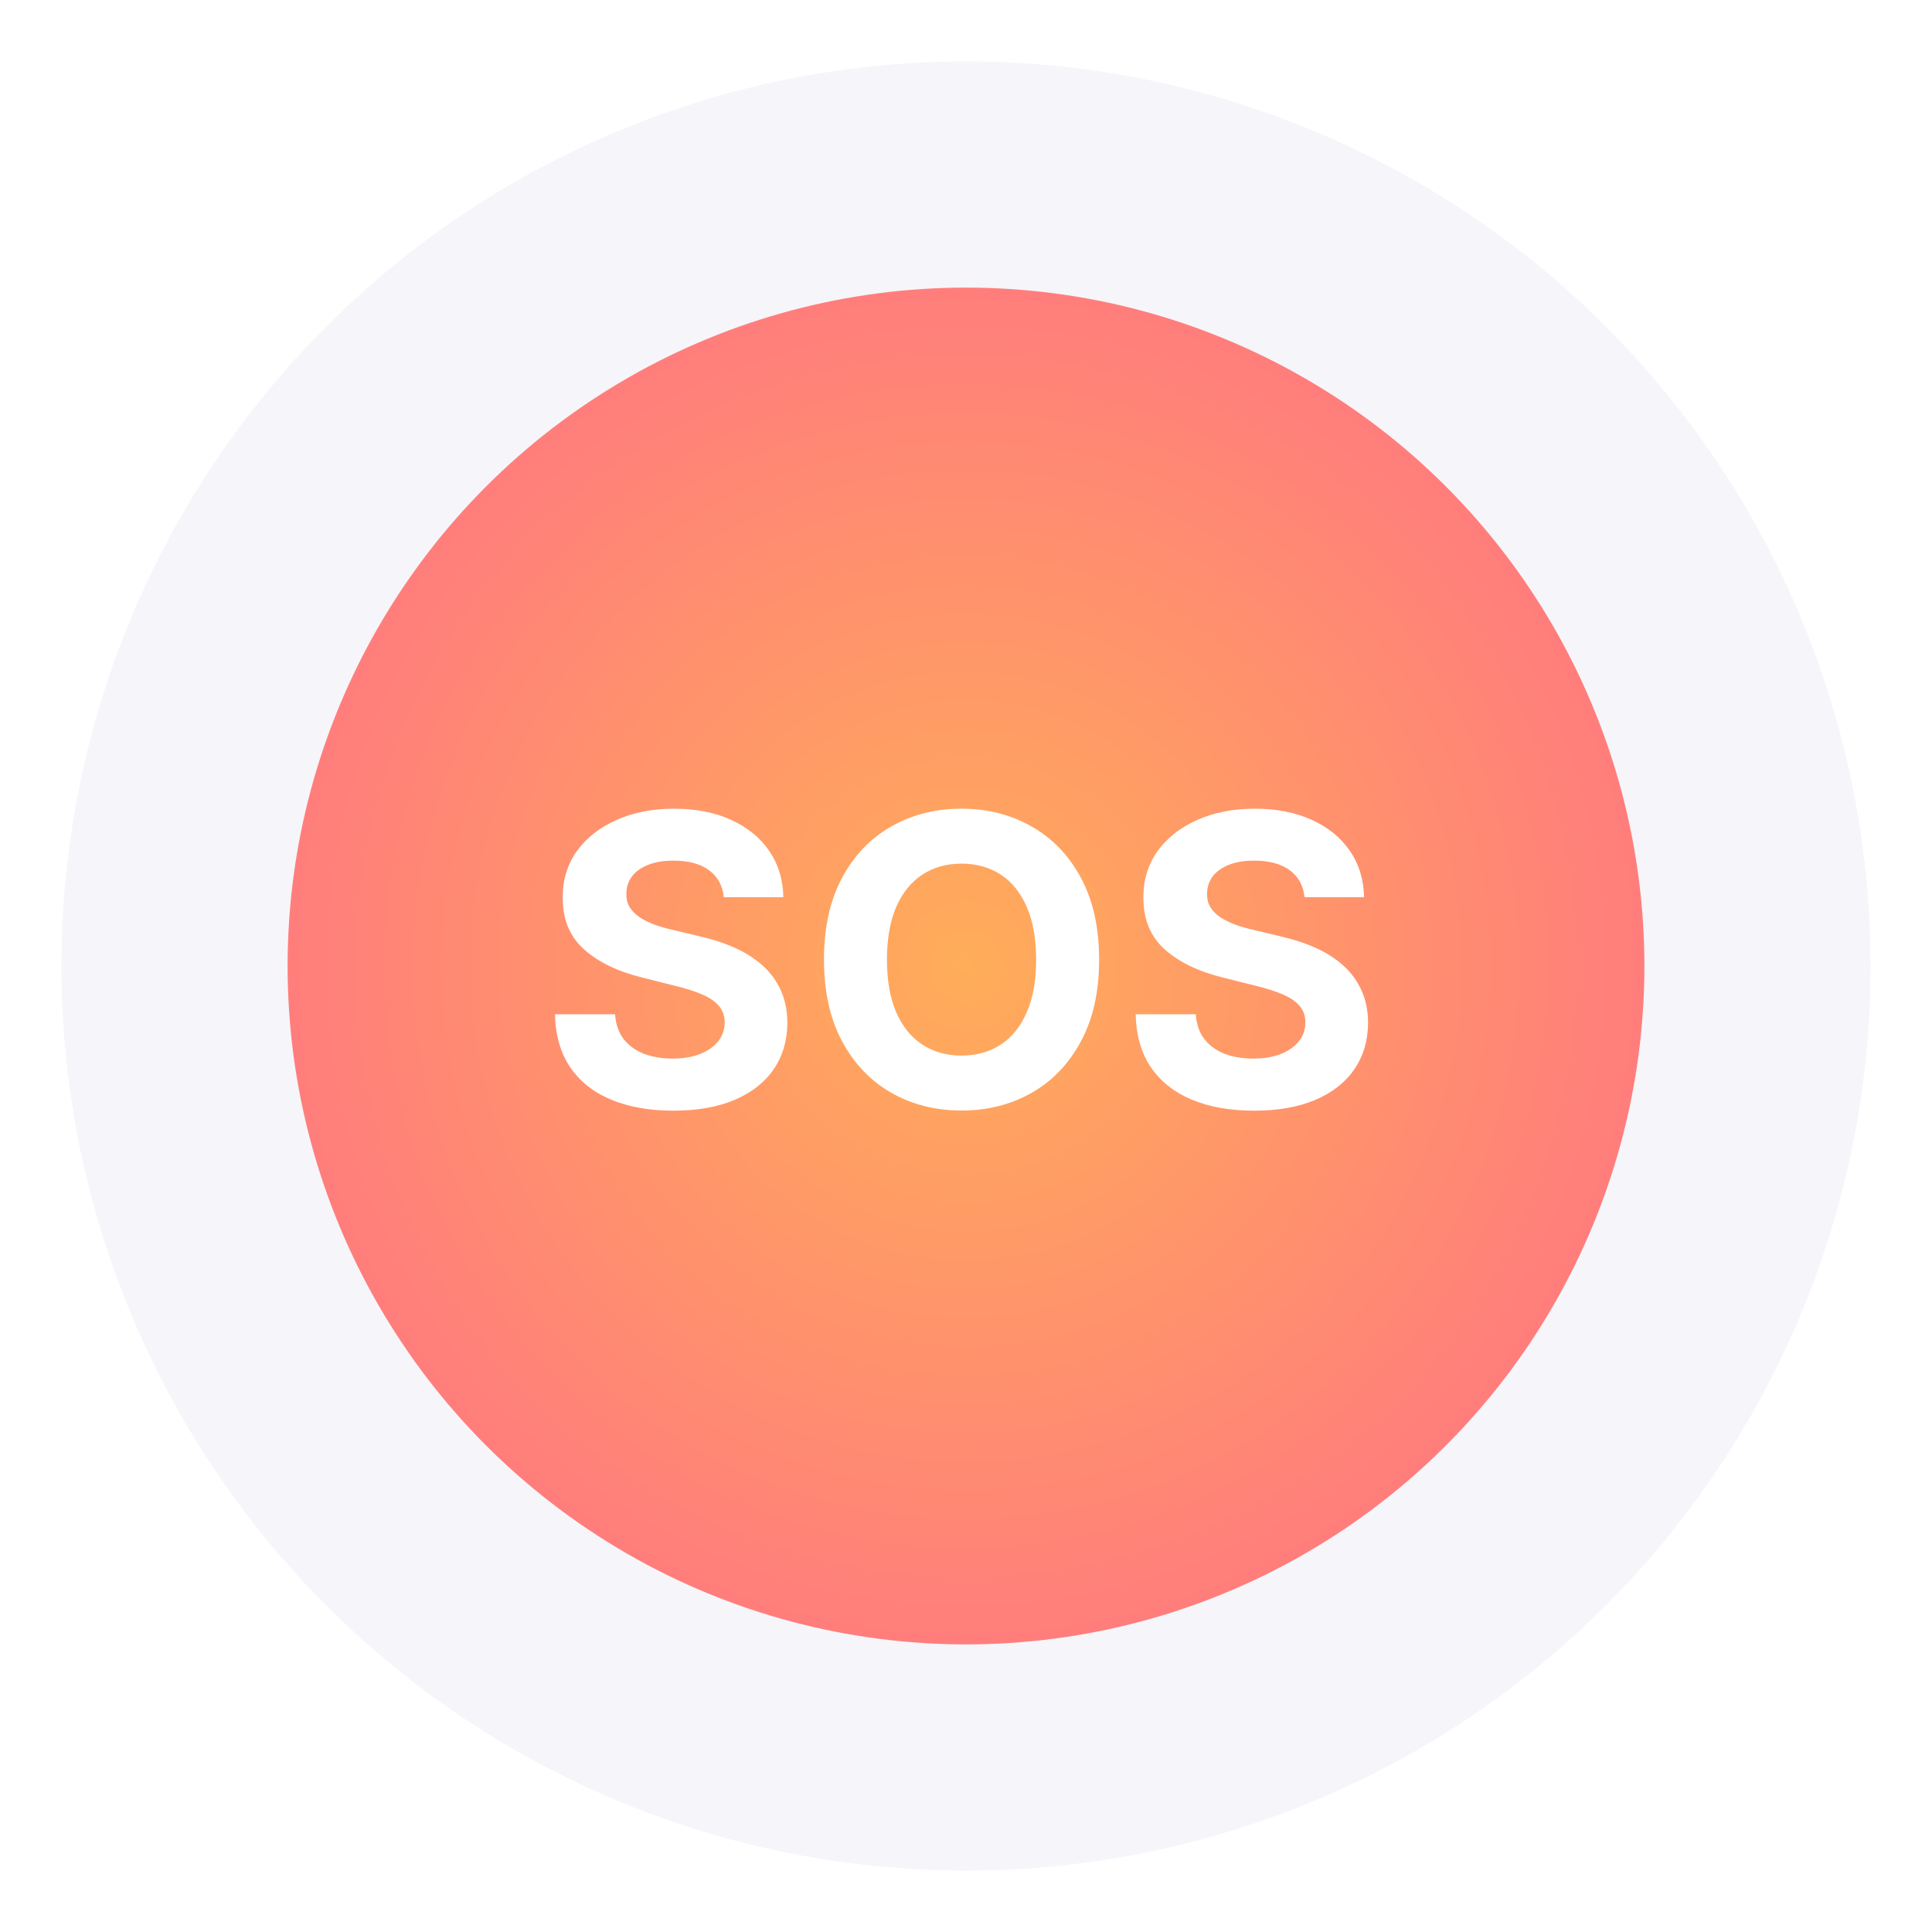 <svg xmlns="http://www.w3.org/2000/svg" width="220" height="220" fill="none" viewBox="0 0 220 220"><g filter="url(#filter0_iiii_10_152)"><circle cx="110" cy="110" r="103" fill="#F5F5FA"/></g><g filter="url(#filter1_dddd_10_152)"><circle cx="110" cy="110" r="77.25" fill="url(#paint0_radial_10_152)"/></g><path fill="#fff" d="M82.422 102.167C82.292 100.849 81.731 99.826 80.74 99.096C79.749 98.366 78.404 98.001 76.705 98.001C75.551 98.001 74.576 98.165 73.781 98.492C72.986 98.807 72.376 99.248 71.951 99.815C71.538 100.381 71.331 101.023 71.331 101.742C71.309 102.341 71.434 102.864 71.706 103.31C71.99 103.757 72.376 104.143 72.866 104.47C73.356 104.786 73.923 105.064 74.565 105.303C75.208 105.532 75.894 105.728 76.623 105.891L79.629 106.61C81.088 106.937 82.428 107.372 83.647 107.917C84.867 108.461 85.924 109.131 86.817 109.926C87.71 110.721 88.401 111.658 88.891 112.736C89.392 113.814 89.648 115.05 89.659 116.444C89.648 118.491 89.125 120.266 88.091 121.769C87.067 123.261 85.586 124.421 83.647 125.249C81.72 126.065 79.395 126.474 76.672 126.474C73.972 126.474 71.619 126.06 69.615 125.232C67.623 124.405 66.065 123.179 64.944 121.557C63.833 119.923 63.25 117.903 63.196 115.496H70.04C70.116 116.618 70.438 117.555 71.004 118.306C71.581 119.047 72.349 119.607 73.307 119.989C74.276 120.359 75.371 120.544 76.591 120.544C77.789 120.544 78.829 120.37 79.711 120.021C80.604 119.673 81.295 119.188 81.785 118.567C82.275 117.947 82.52 117.233 82.52 116.428C82.52 115.676 82.297 115.045 81.851 114.533C81.415 114.021 80.772 113.585 79.923 113.226C79.085 112.866 78.055 112.54 76.836 112.246L73.193 111.331C70.372 110.645 68.145 109.572 66.512 108.113C64.878 106.654 64.067 104.688 64.078 102.216C64.067 100.19 64.606 98.421 65.695 96.907C66.795 95.393 68.303 94.212 70.22 93.362C72.137 92.513 74.315 92.088 76.754 92.088C79.237 92.088 81.404 92.513 83.255 93.362C85.118 94.212 86.566 95.393 87.601 96.907C88.635 98.421 89.169 100.174 89.201 102.167H82.422ZM125.159 109.273C125.159 112.921 124.468 116.025 123.085 118.584C121.713 121.143 119.84 123.098 117.465 124.448C115.102 125.788 112.445 126.457 109.494 126.457C106.521 126.457 103.853 125.782 101.49 124.432C99.126 123.081 97.259 121.127 95.887 118.567C94.514 116.008 93.828 112.91 93.828 109.273C93.828 105.625 94.514 102.521 95.887 99.962C97.259 97.403 99.126 95.453 101.49 94.114C103.853 92.763 106.521 92.088 109.494 92.088C112.445 92.088 115.102 92.763 117.465 94.114C119.84 95.453 121.713 97.403 123.085 99.962C124.468 102.521 125.159 105.625 125.159 109.273ZM117.988 109.273C117.988 106.91 117.634 104.917 116.926 103.294C116.229 101.671 115.244 100.441 113.97 99.602C112.696 98.764 111.204 98.344 109.494 98.344C107.784 98.344 106.292 98.764 105.018 99.602C103.744 100.441 102.753 101.671 102.045 103.294C101.348 104.917 101 106.91 101 109.273C101 111.636 101.348 113.629 102.045 115.251C102.753 116.874 103.744 118.105 105.018 118.943C106.292 119.782 107.784 120.201 109.494 120.201C111.204 120.201 112.696 119.782 113.97 118.943C115.244 118.105 116.229 116.874 116.926 115.251C117.634 113.629 117.988 111.636 117.988 109.273ZM148.547 102.167C148.417 100.849 147.856 99.826 146.865 99.096C145.874 98.366 144.529 98.001 142.83 98.001C141.676 98.001 140.701 98.165 139.906 98.492C139.111 98.807 138.501 99.248 138.076 99.815C137.663 100.381 137.456 101.023 137.456 101.742C137.434 102.341 137.559 102.864 137.831 103.31C138.115 103.757 138.501 104.143 138.991 104.47C139.481 104.786 140.048 105.064 140.69 105.303C141.333 105.532 142.019 105.728 142.748 105.891L145.754 106.61C147.213 106.937 148.553 107.372 149.772 107.917C150.992 108.461 152.049 109.131 152.941 109.926C153.834 110.721 154.526 111.658 155.016 112.736C155.517 113.814 155.773 115.05 155.784 116.444C155.773 118.491 155.25 120.266 154.216 121.769C153.192 123.261 151.711 124.421 149.772 125.249C147.845 126.065 145.52 126.474 142.797 126.474C140.097 126.474 137.744 126.06 135.741 125.232C133.748 124.405 132.19 123.179 131.069 121.557C129.958 119.923 129.375 117.903 129.321 115.496H136.165C136.241 116.618 136.563 117.555 137.129 118.306C137.706 119.047 138.474 119.607 139.432 119.989C140.401 120.359 141.496 120.544 142.716 120.544C143.914 120.544 144.954 120.37 145.836 120.021C146.729 119.673 147.42 119.188 147.91 118.567C148.4 117.947 148.645 117.233 148.645 116.428C148.645 115.676 148.422 115.045 147.976 114.533C147.54 114.021 146.897 113.585 146.048 113.226C145.209 112.866 144.18 112.54 142.961 112.246L139.318 111.331C136.497 110.645 134.27 109.572 132.637 108.113C131.003 106.654 130.192 104.688 130.203 102.216C130.192 100.19 130.731 98.421 131.82 96.907C132.92 95.393 134.428 94.212 136.345 93.362C138.262 92.513 140.44 92.088 142.879 92.088C145.362 92.088 147.529 92.513 149.38 93.362C151.243 94.212 152.691 95.393 153.726 96.907C154.76 98.421 155.294 100.174 155.326 102.167H148.547Z"/><defs><filter id="filter0_iiii_10_152" width="227.458" height="227.458" x="-3.729" y="-3.729" color-interpolation-filters="sRGB" filterUnits="userSpaceOnUse"><feFlood flood-opacity="0" result="BackgroundImageFix"/><feBlend in="SourceGraphic" in2="BackgroundImageFix" mode="normal" result="shape"/><feColorMatrix in="SourceAlpha" result="hardAlpha" type="matrix" values="0 0 0 0 0 0 0 0 0 0 0 0 0 0 0 0 0 0 127 0"/><feOffset dx="-10.729" dy="-10.729"/><feGaussianBlur stdDeviation="10.729"/><feComposite in2="hardAlpha" k2="-1" k3="1" operator="arithmetic"/><feColorMatrix type="matrix" values="0 0 0 0 1 0 0 0 0 1 0 0 0 0 1 0 0 0 1 0"/><feBlend in2="shape" mode="normal" result="effect1_innerShadow_10_152"/><feColorMatrix in="SourceAlpha" result="hardAlpha" type="matrix" values="0 0 0 0 0 0 0 0 0 0 0 0 0 0 0 0 0 0 127 0"/><feOffset dx="10.729" dy="10.729"/><feGaussianBlur stdDeviation="10.729"/><feComposite in2="hardAlpha" k2="-1" k3="1" operator="arithmetic"/><feColorMatrix type="matrix" values="0 0 0 0 0.667 0 0 0 0 0.667 0 0 0 0 0.8 0 0 0 0.5 0"/><feBlend in2="effect1_innerShadow_10_152" mode="normal" result="effect2_innerShadow_10_152"/><feColorMatrix in="SourceAlpha" result="hardAlpha" type="matrix" values="0 0 0 0 0 0 0 0 0 0 0 0 0 0 0 0 0 0 127 0"/><feOffset dx="5.365" dy="5.365"/><feGaussianBlur stdDeviation="5.365"/><feComposite in2="hardAlpha" k2="-1" k3="1" operator="arithmetic"/><feColorMatrix type="matrix" values="0 0 0 0 0.667 0 0 0 0 0.667 0 0 0 0 0.8 0 0 0 0.25 0"/><feBlend in2="effect2_innerShadow_10_152" mode="normal" result="effect3_innerShadow_10_152"/><feColorMatrix in="SourceAlpha" result="hardAlpha" type="matrix" values="0 0 0 0 0 0 0 0 0 0 0 0 0 0 0 0 0 0 127 0"/><feOffset dx="-5.365" dy="-5.365"/><feGaussianBlur stdDeviation="5.365"/><feComposite in2="hardAlpha" k2="-1" k3="1" operator="arithmetic"/><feColorMatrix type="matrix" values="0 0 0 0 1 0 0 0 0 1 0 0 0 0 1 0 0 0 0.5 0"/><feBlend in2="effect3_innerShadow_10_152" mode="normal" result="effect4_innerShadow_10_152"/></filter><filter id="filter1_dddd_10_152" width="218.875" height="218.875" x=".562" y=".562" color-interpolation-filters="sRGB" filterUnits="userSpaceOnUse"><feFlood flood-opacity="0" result="BackgroundImageFix"/><feColorMatrix in="SourceAlpha" result="hardAlpha" type="matrix" values="0 0 0 0 0 0 0 0 0 0 0 0 0 0 0 0 0 0 127 0"/><feOffset dx="-10.729" dy="-10.729"/><feGaussianBlur stdDeviation="10.729"/><feColorMatrix type="matrix" values="0 0 0 0 1 0 0 0 0 1 0 0 0 0 1 0 0 0 1 0"/><feBlend in2="BackgroundImageFix" mode="normal" result="effect1_dropShadow_10_152"/><feColorMatrix in="SourceAlpha" result="hardAlpha" type="matrix" values="0 0 0 0 0 0 0 0 0 0 0 0 0 0 0 0 0 0 127 0"/><feOffset dx="10.729" dy="10.729"/><feGaussianBlur stdDeviation="10.729"/><feColorMatrix type="matrix" values="0 0 0 0 0.667 0 0 0 0 0.667 0 0 0 0 0.8 0 0 0 0.5 0"/><feBlend in2="effect1_dropShadow_10_152" mode="normal" result="effect2_dropShadow_10_152"/><feColorMatrix in="SourceAlpha" result="hardAlpha" type="matrix" values="0 0 0 0 0 0 0 0 0 0 0 0 0 0 0 0 0 0 127 0"/><feOffset dx="5.365" dy="5.365"/><feGaussianBlur stdDeviation="5.365"/><feColorMatrix type="matrix" values="0 0 0 0 0.667 0 0 0 0 0.667 0 0 0 0 0.8 0 0 0 0.25 0"/><feBlend in2="effect2_dropShadow_10_152" mode="normal" result="effect3_dropShadow_10_152"/><feColorMatrix in="SourceAlpha" result="hardAlpha" type="matrix" values="0 0 0 0 0 0 0 0 0 0 0 0 0 0 0 0 0 0 127 0"/><feOffset dx="-5.365" dy="-5.365"/><feGaussianBlur stdDeviation="5.365"/><feColorMatrix type="matrix" values="0 0 0 0 1 0 0 0 0 1 0 0 0 0 1 0 0 0 0.5 0"/><feBlend in2="effect3_dropShadow_10_152" mode="normal" result="effect4_dropShadow_10_152"/><feBlend in="SourceGraphic" in2="effect4_dropShadow_10_152" mode="normal" result="shape"/></filter><radialGradient id="paint0_radial_10_152" cx="0" cy="0" r="1" gradientTransform="translate(110 110) rotate(90) scale(77.25)" gradientUnits="userSpaceOnUse"><stop stop-color="#FFAD59"/><stop offset="1" stop-color="#FF7E7B"/></radialGradient></defs></svg>